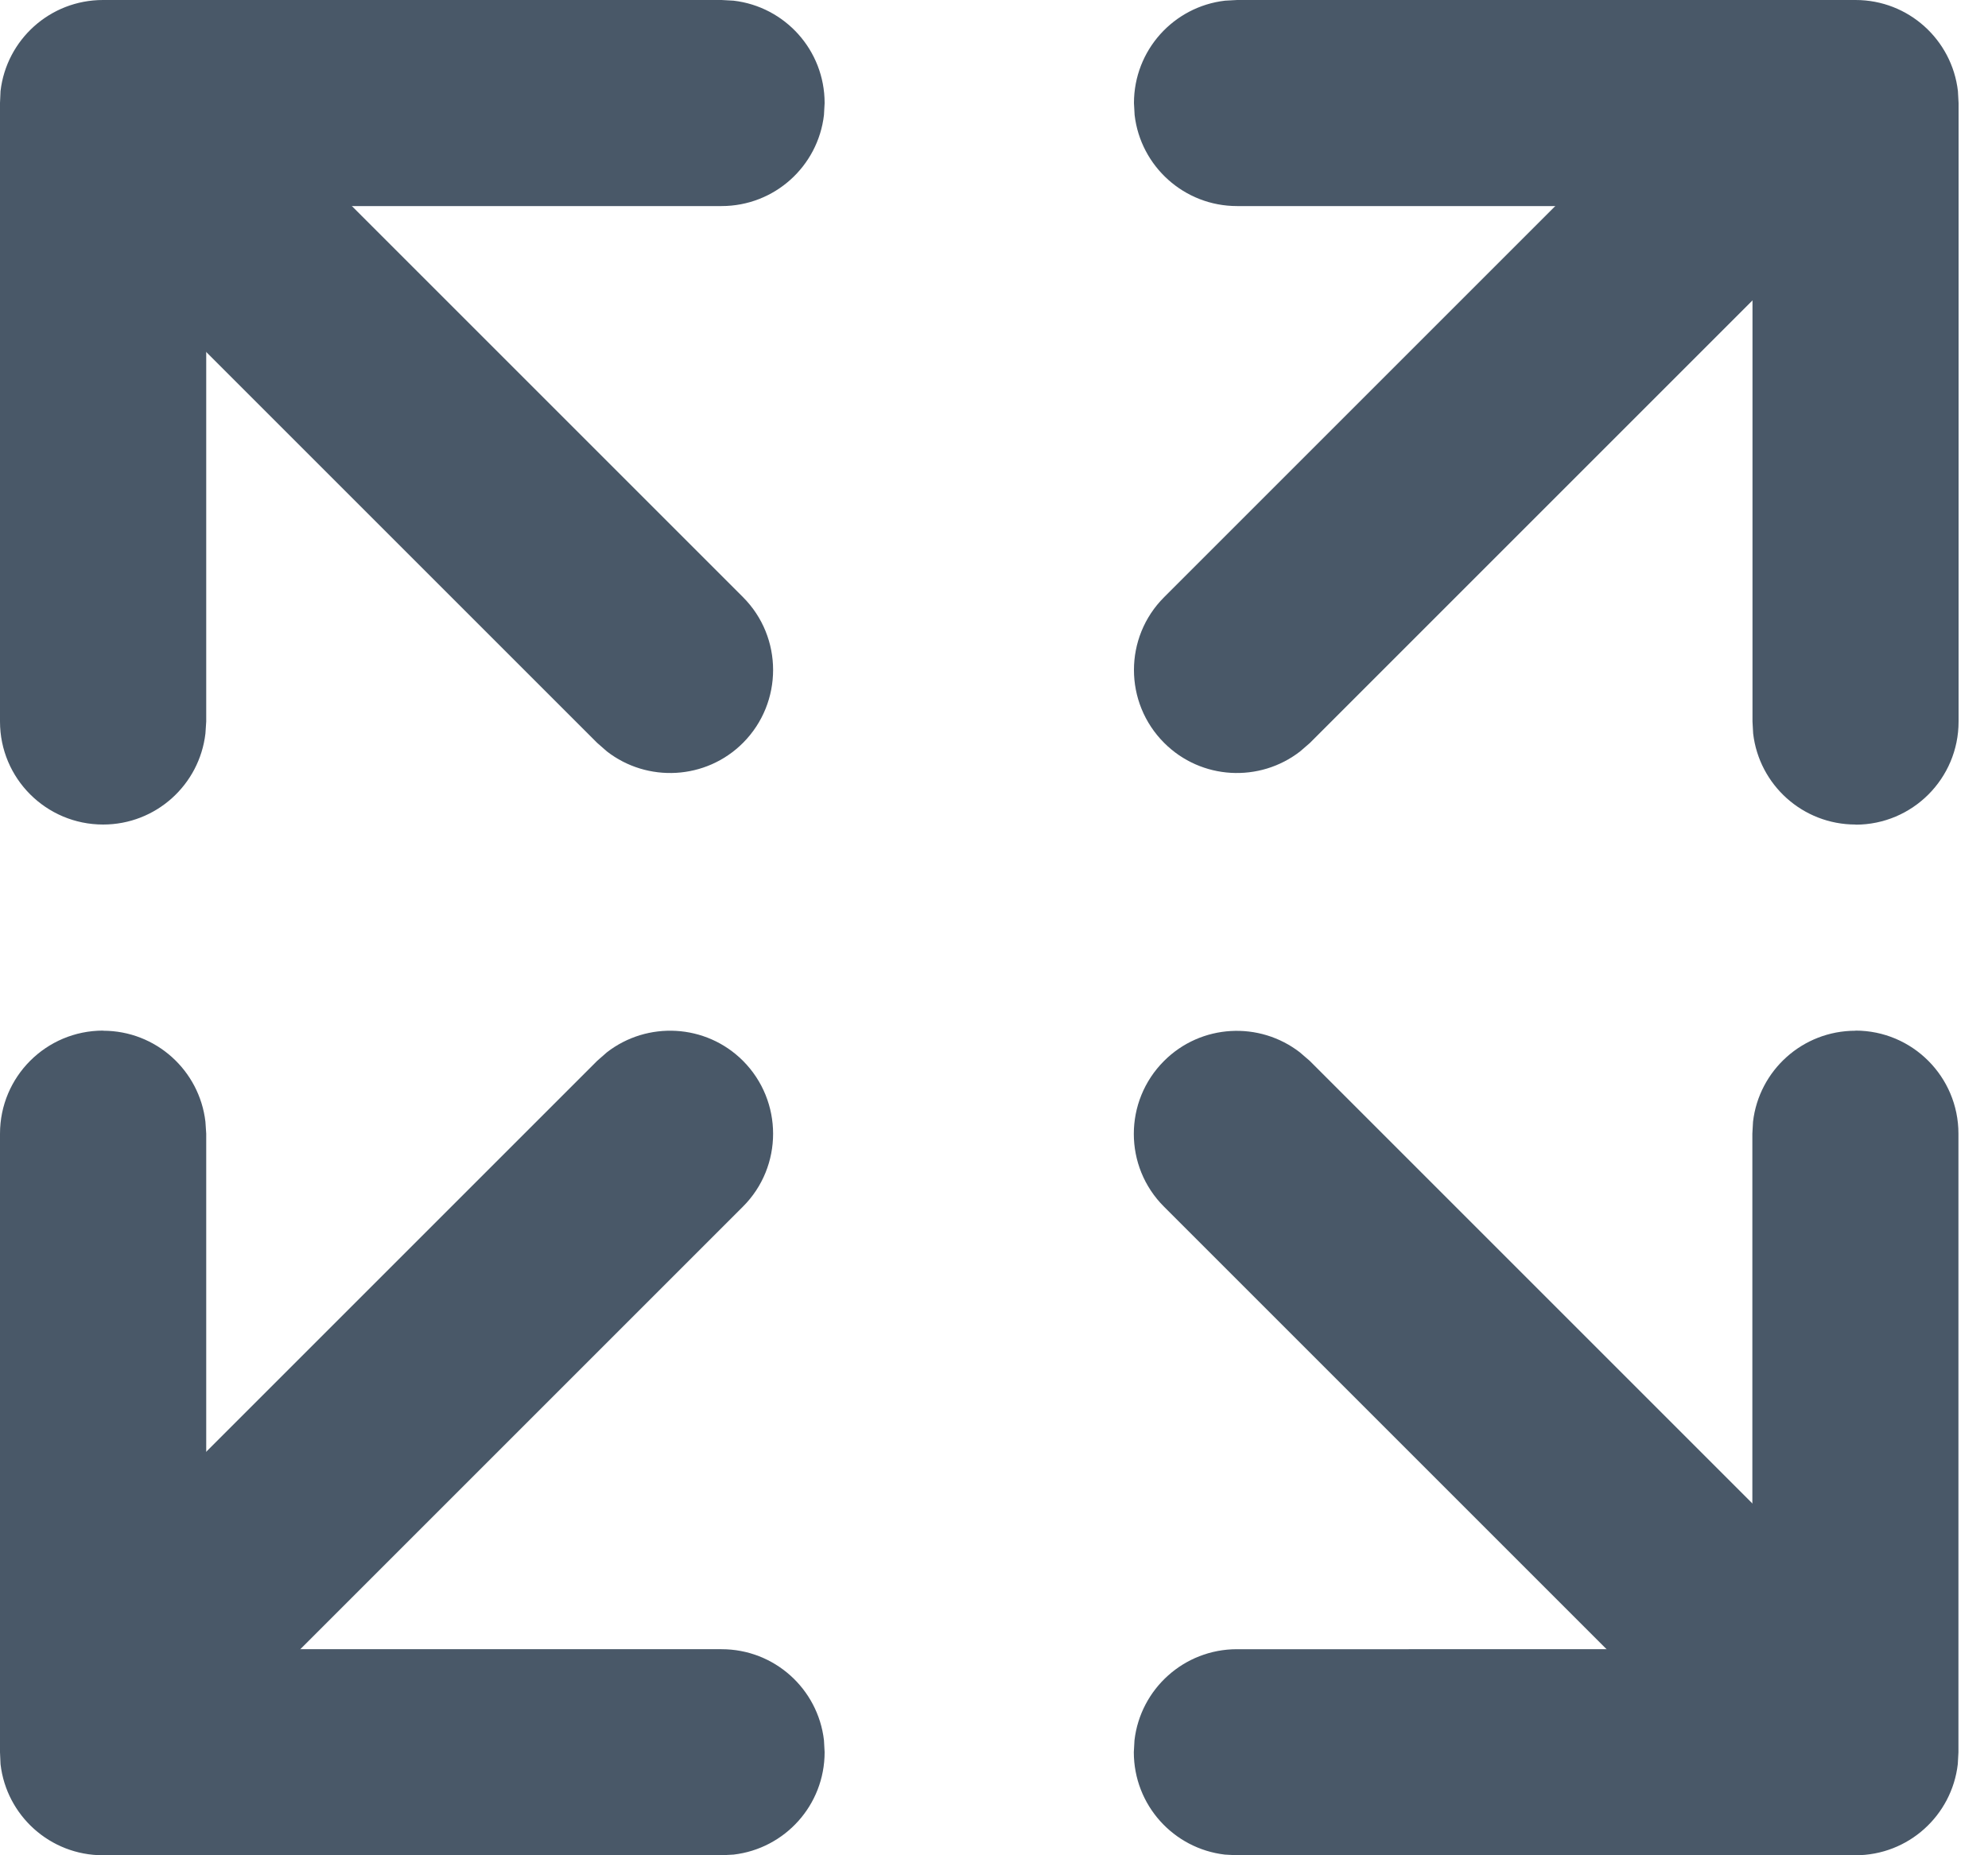<svg xmlns="http://www.w3.org/2000/svg" width="15" height="14" viewBox="0 0 15 14">
    <g fill="none" fill-rule="evenodd" opacity=".86">
        <g fill="#2C3E50" fill-rule="nonzero">
            <g>
                <g>
                    <g>
                        <path d="M.778 7.778c.399 0 .727.3.772.687l.006.09v3.89h3.888c.4 0 .728.3.773.687l.005.09c0 .4-.3.728-.687.773l-.09.005H.777c-.4 0-.728-.3-.773-.687L0 13.223V8.555c0-.43.348-.778.778-.778z" transform="translate(-559 -1292) translate(548 1283) translate(11 9)"/>
                        <path d="M9.333 7.778c.4 0 .728.3.773.687l.005.09v3.89H14c.399 0 .728.3.773.687l.005.09c0 .4-.3.728-.687.773L14 14H9.333c-.399 0-.727-.3-.772-.687l-.005-.09V8.555c0-.43.348-.778.777-.778z" transform="translate(-559 -1292) translate(548 1283) translate(11 9) matrix(-1 0 0 1 23.333 0)"/>
                        <path d="M.778 0c.399 0 .727.3.772.687l.006.09v3.89h3.888c.4 0 .728.3.773.687l.005.09c0 .4-.3.728-.687.773l-.09.005H.777c-.4 0-.728-.3-.773-.687L0 5.445V.777C0 .348.348 0 .778 0z" transform="translate(-559 -1292) translate(548 1283) translate(11 9) matrix(1 0 0 -1 0 6.222)"/>
                        <path d="M9.333 0c.4 0 .728.3.773.687l.005.09v3.89H14c.399 0 .728.3.773.687l.005.09c0 .4-.3.728-.687.773L14 6.222H9.333c-.399 0-.727-.3-.772-.687l-.005-.09V.777c0-.43.348-.778.777-.778z" transform="translate(-559 -1292) translate(548 1283) translate(11 9) rotate(180 11.667 3.111)"/>
                        <path d="M1.006 1.006c.28-.28.721-.302 1.026-.065l.074.065 3.5 3.5c.303.303.303.796 0 1.1-.28.28-.722.301-1.027.064l-.073-.064-3.5-3.5c-.304-.304-.304-.797 0-1.1z" transform="translate(-559 -1292) translate(548 1283) translate(11 9)"/>
                        <path d="M1.006 8.006c.28-.28.721-.302 1.026-.065l.074.065 3.5 3.5c.303.303.303.796 0 1.1-.28.28-.722.301-1.027.064l-.073-.064-3.5-3.5c-.304-.304-.304-.797 0-1.1z" transform="translate(-559 -1292) translate(548 1283) translate(11 9) matrix(1 0 0 -1 0 20.611)"/>
                        <path d="M8.783 1.006c.28-.28.722-.302 1.027-.065l.073.065 3.5 3.5c.304.303.304.796 0 1.1-.28.28-.721.301-1.026.064l-.074-.064-3.5-3.5c-.303-.304-.303-.797 0-1.1z" transform="translate(-559 -1292) translate(548 1283) translate(11 9) matrix(-1 0 0 1 22.167 0)"/>
                        <path d="M8.783 8.006c.28-.28.722-.302 1.027-.065l.073.065 3.5 3.5c.304.303.304.796 0 1.1-.28.28-.721.301-1.026.064l-.074-.064-3.5-3.5c-.303-.304-.303-.797 0-1.1z" transform="translate(-559 -1292) translate(548 1283) translate(11 9) rotate(180 11.083 10.306)"/>
                    </g>
                </g>
            </g>
        </g>
    </g>
</svg>
